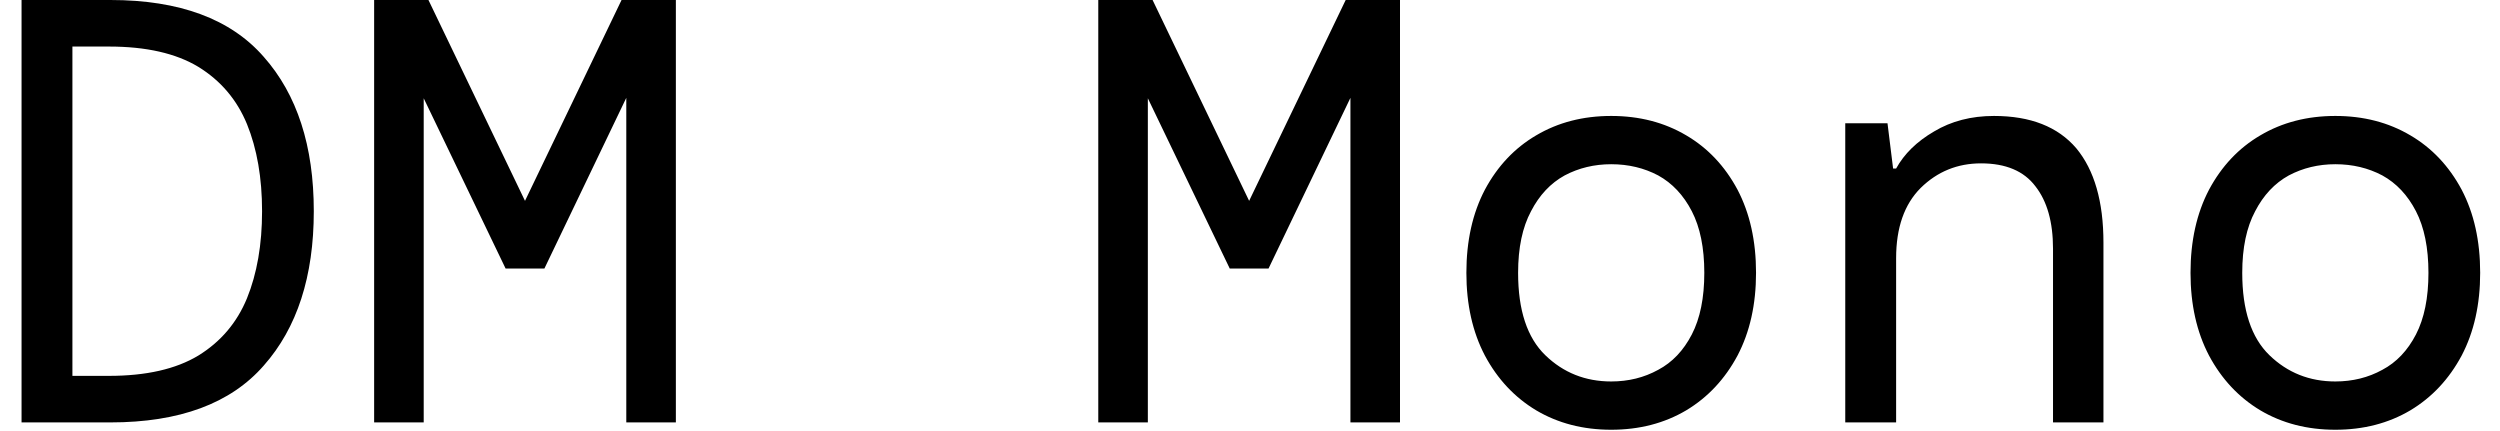 <svg width="58" height="10" viewBox="0 0 58 10" fill="none" xmlns="http://www.w3.org/2000/svg">
<path d="M2.56 9.8H0.5V0H2.56C4.167 0 5.353 0.44 6.12 1.32C6.893 2.193 7.28 3.387 7.28 4.9C7.28 6.413 6.893 7.607 6.12 8.48C5.353 9.36 4.167 9.8 2.56 9.8ZM1.68 1.08V8.72H2.53C3.39 8.72 4.08 8.563 4.6 8.25C5.12 7.93 5.497 7.487 5.73 6.92C5.963 6.347 6.08 5.673 6.08 4.9C6.08 4.127 5.963 3.453 5.73 2.88C5.497 2.313 5.12 1.87 4.6 1.55C4.08 1.237 3.39 1.08 2.53 1.08H1.68ZM9.83 9.8H8.68V0H9.94L12.18 4.66L14.42 0H15.68V9.8H14.53V2.27L12.63 6.23H11.73L9.83 2.28V9.8ZM26.63 9.8H25.48V0H26.74L28.98 4.66L31.22 0H32.48V9.8H31.33V2.27L29.43 6.23H28.53L26.63 2.28V9.8ZM37.38 9.97C36.727 9.97 36.147 9.82 35.64 9.52C35.14 9.22 34.743 8.797 34.45 8.25C34.163 7.703 34.02 7.063 34.02 6.33C34.02 5.59 34.163 4.947 34.45 4.4C34.743 3.853 35.14 3.433 35.64 3.14C36.147 2.84 36.727 2.69 37.38 2.69C38.033 2.69 38.613 2.84 39.12 3.14C39.62 3.433 40.017 3.853 40.31 4.4C40.597 4.947 40.74 5.59 40.74 6.33C40.74 7.063 40.597 7.703 40.31 8.25C40.017 8.797 39.62 9.22 39.12 9.52C38.613 9.82 38.033 9.97 37.38 9.97ZM37.38 8.85C37.78 8.85 38.143 8.76 38.47 8.58C38.797 8.407 39.057 8.133 39.25 7.76C39.443 7.387 39.54 6.91 39.54 6.33C39.54 5.75 39.443 5.273 39.25 4.9C39.057 4.527 38.797 4.25 38.47 4.07C38.143 3.897 37.78 3.81 37.38 3.81C36.987 3.81 36.627 3.897 36.3 4.07C35.973 4.25 35.713 4.527 35.52 4.9C35.32 5.273 35.22 5.75 35.22 6.33C35.22 7.197 35.43 7.833 35.85 8.24C36.27 8.647 36.78 8.85 37.38 8.85ZM43.99 9.8H42.81V2.86H43.79L43.92 3.91H43.99C44.177 3.57 44.47 3.283 44.87 3.05C45.27 2.81 45.733 2.69 46.26 2.69C47.107 2.69 47.743 2.94 48.17 3.44C48.59 3.947 48.8 4.677 48.8 5.63V9.8H47.63V5.77C47.63 5.15 47.493 4.667 47.22 4.32C46.953 3.967 46.533 3.79 45.96 3.79C45.413 3.79 44.947 3.98 44.56 4.36C44.18 4.74 43.99 5.283 43.99 5.99V9.8ZM54.18 9.97C53.527 9.97 52.947 9.82 52.44 9.52C51.94 9.22 51.543 8.797 51.25 8.25C50.963 7.703 50.82 7.063 50.82 6.33C50.82 5.59 50.963 4.947 51.25 4.4C51.543 3.853 51.94 3.433 52.44 3.14C52.947 2.84 53.527 2.69 54.18 2.69C54.833 2.69 55.413 2.84 55.92 3.14C56.42 3.433 56.817 3.853 57.11 4.4C57.397 4.947 57.54 5.59 57.54 6.33C57.54 7.063 57.397 7.703 57.11 8.25C56.817 8.797 56.42 9.22 55.92 9.52C55.413 9.82 54.833 9.97 54.18 9.97ZM54.18 8.85C54.58 8.85 54.943 8.76 55.27 8.58C55.597 8.407 55.857 8.133 56.05 7.76C56.243 7.387 56.34 6.91 56.34 6.33C56.34 5.75 56.243 5.273 56.05 4.9C55.857 4.527 55.597 4.25 55.27 4.07C54.943 3.897 54.58 3.81 54.18 3.81C53.787 3.81 53.427 3.897 53.1 4.07C52.773 4.25 52.513 4.527 52.32 4.9C52.12 5.273 52.02 5.75 52.02 6.33C52.02 7.197 52.23 7.833 52.65 8.24C53.07 8.647 53.58 8.85 54.18 8.85Z" fill="black"/>
</svg>
